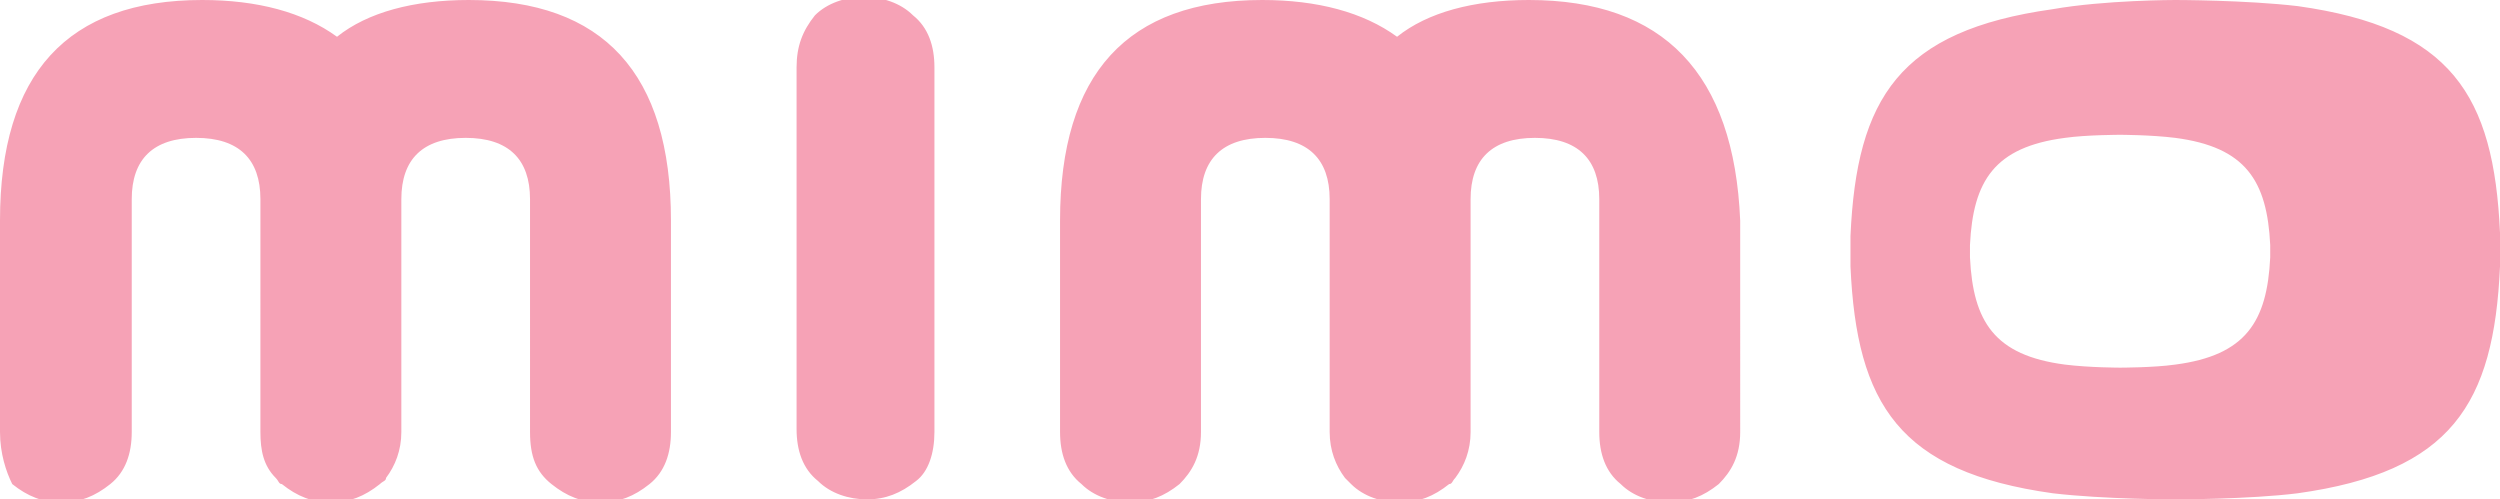 <?xml version="1.0" encoding="utf-8"?>
<!-- Generator: Adobe Illustrator 18.1.0, SVG Export Plug-In . SVG Version: 6.00 Build 0)  -->
<svg version="1.1" id="Layer_1" xmlns="http://www.w3.org/2000/svg" xmlns:xlink="http://www.w3.org/1999/xlink" x="0px" y="0px"
	 width="81.6px" height="16.3px" viewBox="0 0 81.6 16.3" enable-background="new 0 0 81.6 16.3" xml:space="preserve">
<path fill="#F6A2B6" d="M21.9,7.2v6.9c0,0.7-0.2,1.3-0.7,1.7c-0.5,0.4-1,0.6-1.6,0.6c-0.6,0-1.1-0.2-1.6-0.6
	c-0.5-0.4-0.7-0.9-0.7-1.7V6.5c0-1.3-0.7-2-2.1-2c-1.4,0-2.1,0.7-2.1,2v0.7c0,0,0,0,0,0v6.9c0,0.6-0.2,1.1-0.5,1.5
	c0,0.1-0.1,0.1-0.2,0.2c-0.5,0.4-1,0.6-1.6,0.6c-0.6,0-1.1-0.2-1.6-0.6c-0.1,0-0.1-0.1-0.2-0.2c-0.4-0.4-0.5-0.9-0.5-1.5V7.2
	c0,0,0,0,0,0V6.5c0-1.3-0.7-2-2.1-2c-1.4,0-2.1,0.7-2.1,2v7.6c0,0.7-0.2,1.3-0.7,1.7c-0.5,0.4-1,0.6-1.6,0.6c-0.6,0-1.1-0.2-1.6-0.6
	C0.2,15.4,0,14.8,0,14.1V7.2C0,2.4,2.2,0,6.6,0C8.4,0,9.9,0.4,11,1.2C12,0.4,13.5,0,15.3,0C19.7,0,21.9,2.4,21.9,7.2 M49.9,0
	c-1.8,0-3.3,0.4-4.3,1.2C44.5,0.4,43,0,41.2,0c-4.4,0-6.6,2.4-6.6,7.2v6.9c0,0.7,0.2,1.3,0.7,1.7c0.4,0.4,1,0.6,1.6,0.6
	c0.6,0,1.1-0.2,1.6-0.6c0.4-0.4,0.7-0.9,0.7-1.7V6.5c0-1.3,0.7-2,2.1-2c1.4,0,2.1,0.7,2.1,2v0.7c0,0,0,0,0,0v6.9
	c0,0.6,0.2,1.1,0.5,1.5c0.1,0.1,0.1,0.1,0.2,0.2c0.4,0.4,1,0.6,1.6,0.6c0.6,0,1.1-0.2,1.6-0.6c0.1,0,0.1-0.1,0.2-0.2
	c0.3-0.4,0.5-0.9,0.5-1.5V7.2c0,0,0,0,0,0V6.5c0-1.3,0.7-2,2.1-2c1.4,0,2.1,0.7,2.1,2v7.6c0,0.7,0.2,1.3,0.7,1.7
	c0.4,0.4,1,0.6,1.6,0.6c0.6,0,1.1-0.2,1.6-0.6c0.4-0.4,0.7-0.9,0.7-1.7V7.2C56.6,2.4,54.3,0,49.9,0z M30.5,14.1V2.2
	c0-0.7-0.2-1.3-0.7-1.7c-0.4-0.4-1-0.6-1.6-0.6c-0.6,0-1.2,0.2-1.6,0.6C26.2,1,26,1.5,26,2.2v11.8c0,0.7,0.2,1.3,0.7,1.7
	c0.4,0.4,1,0.6,1.6,0.6c0.6,0,1.1-0.2,1.6-0.6C30.3,15.4,30.5,14.8,30.5,14.1z M81.6,8.2c0,0,0,0.3,0,0.5c-0.2,4.5-1.6,6.7-6.6,7.4
	c-1.6,0.2-4,0.2-4,0.2s-2.3,0-4-0.2c-5-0.7-6.4-2.9-6.6-7.4c0-0.3,0-0.5,0-0.5s0-0.3,0-0.5c0.2-4.5,1.6-6.7,6.6-7.4
	C68.7,0,71,0,71,0s2.3,0,4,0.2c5,0.7,6.4,2.9,6.6,7.4C81.6,7.9,81.6,8.2,81.6,8.2z M74.1,8.2c0,0,0-0.1,0-0.2
	c-0.1-2.1-0.8-3.2-3.1-3.5c-0.8-0.1-1.8-0.1-1.8-0.1s-1.1,0-1.8,0.1c-2.3,0.3-3,1.4-3.1,3.5c0,0.1,0,0.2,0,0.2s0,0.1,0,0.2
	c0.1,2.1,0.8,3.2,3.1,3.5c0.8,0.1,1.8,0.1,1.8,0.1s1.1,0,1.8-0.1c2.3-0.3,3-1.4,3.1-3.5C74.1,8.3,74.1,8.2,74.1,8.2z"/>
</svg>
